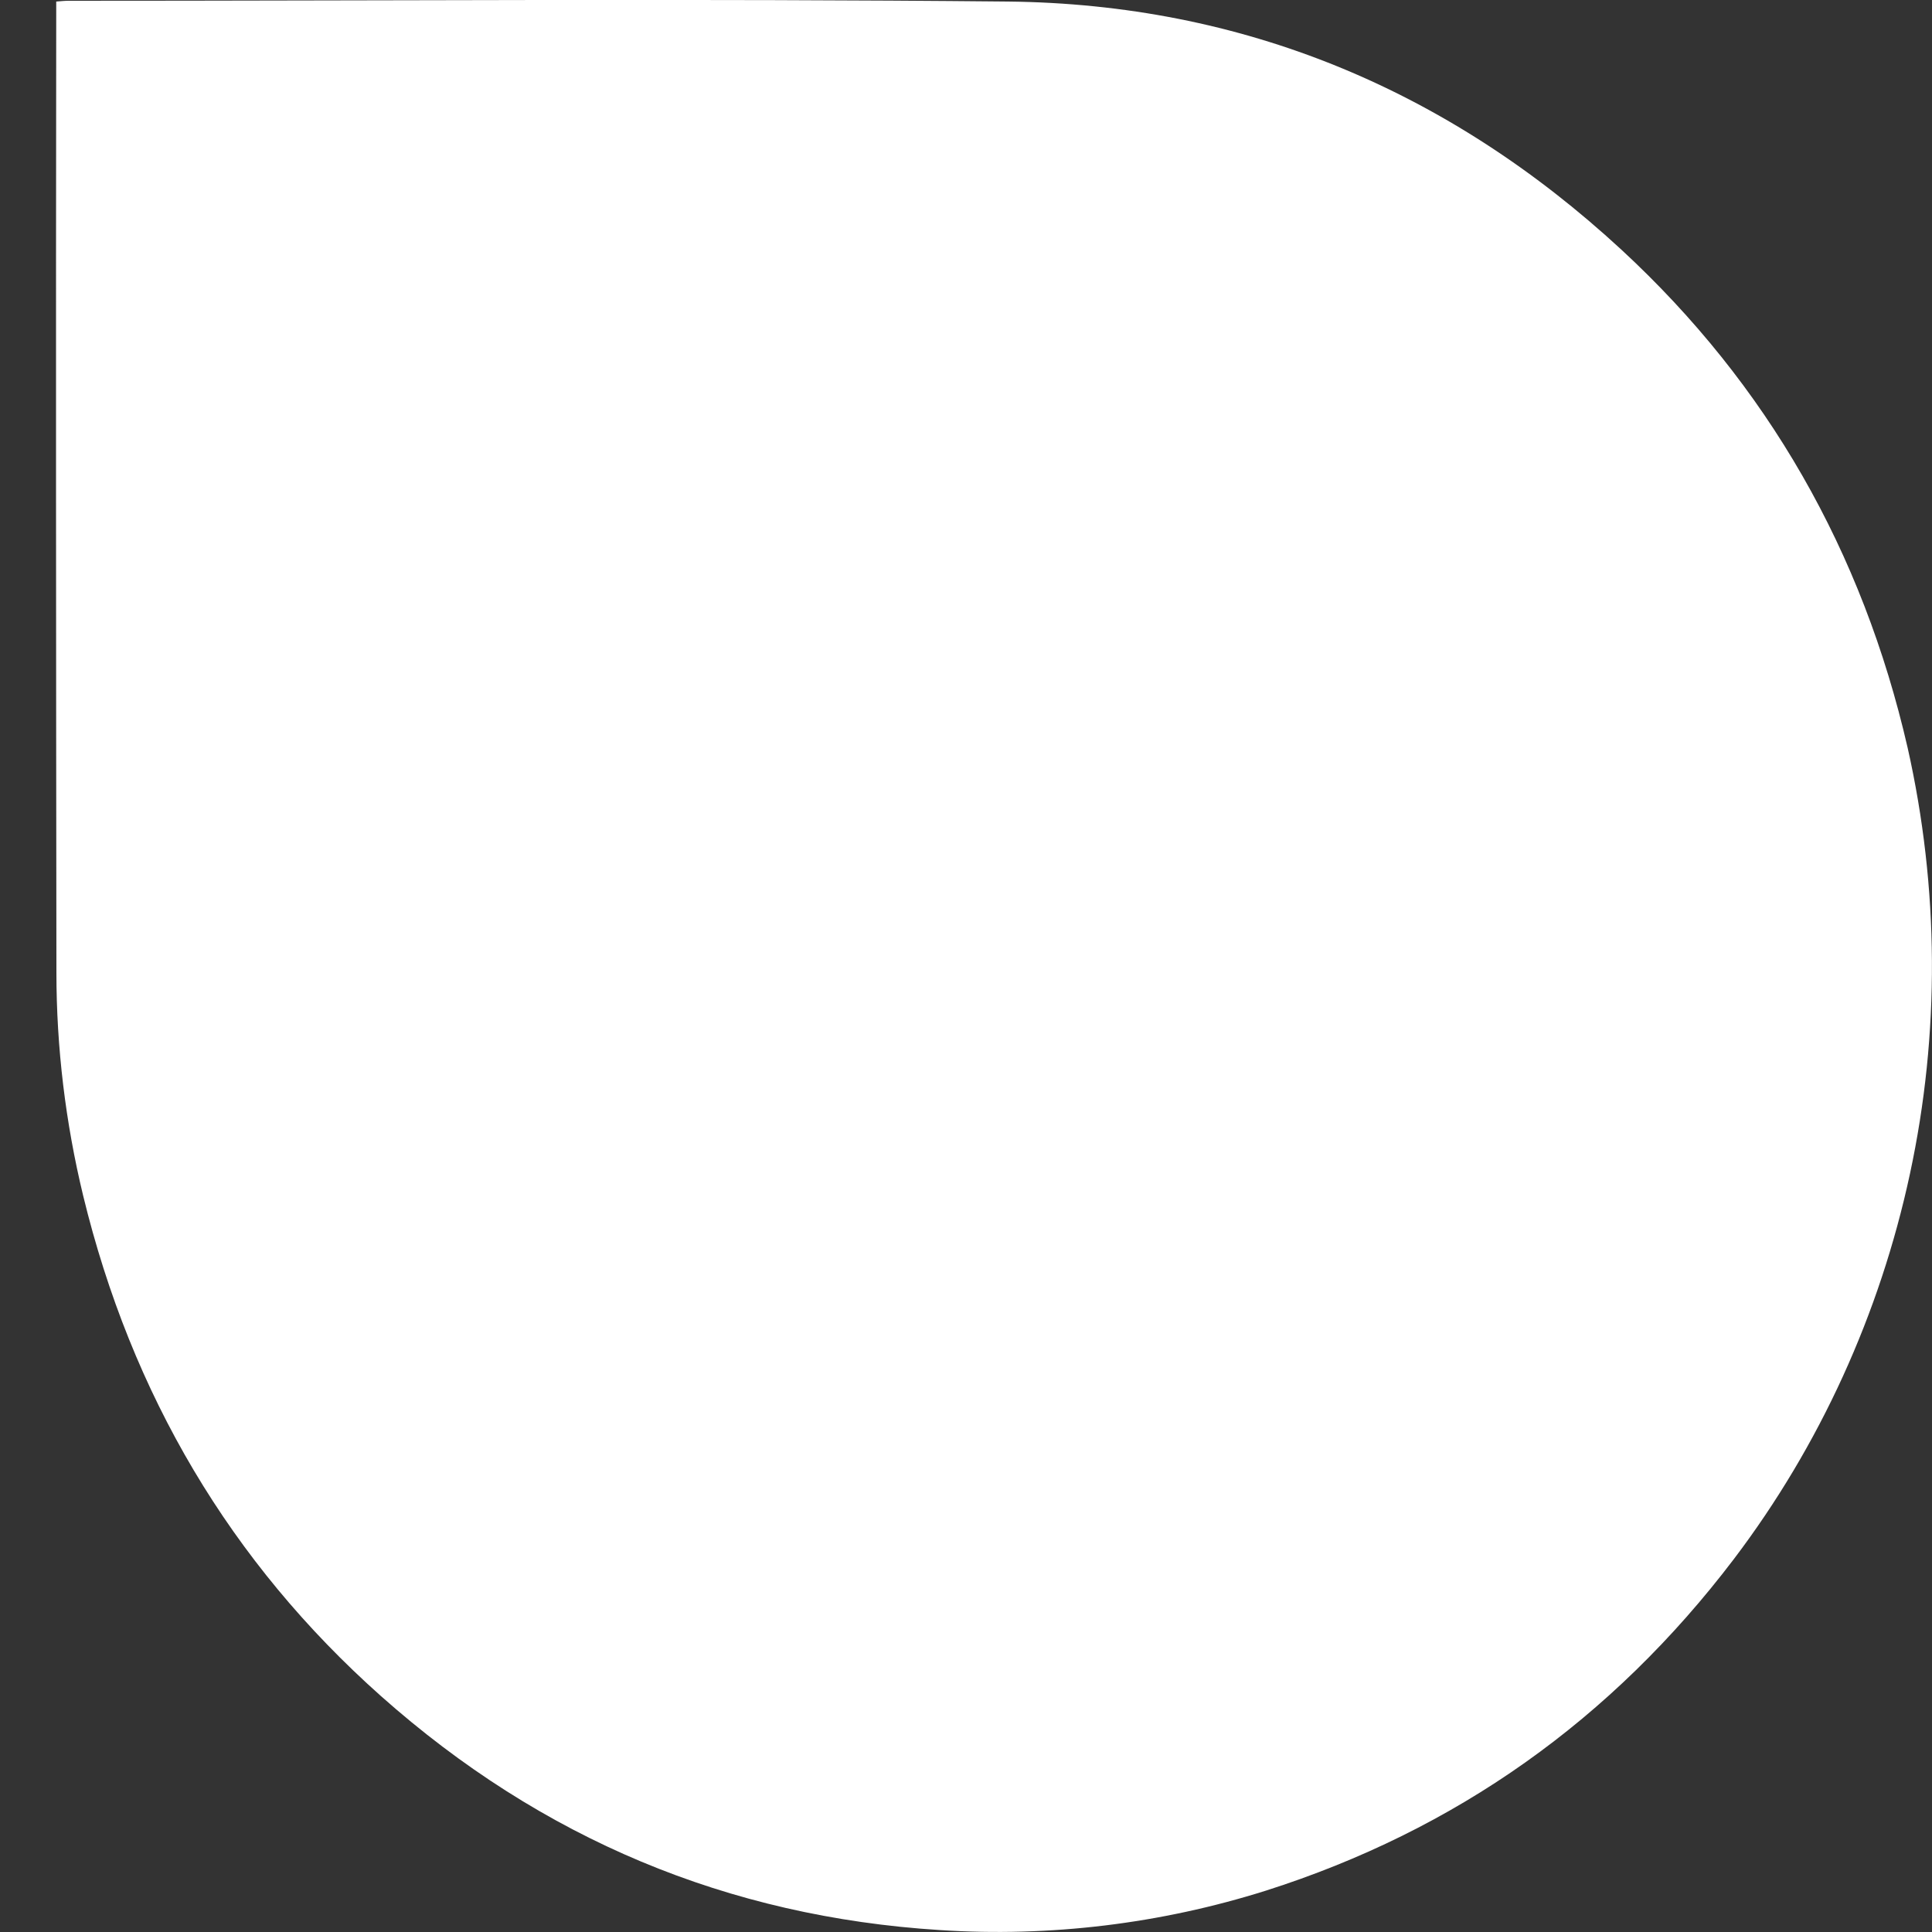 <svg width="10" height="10" viewBox="0 0 10 10" fill="none" xmlns="http://www.w3.org/2000/svg">
<rect x="0" y="0" width="10" height="10" fill="#333333" stroke="none"/>
<path d="M0.291 0.008C0.317 0.006 0.336 0.004 0.355 0.004C1.976 0.004 3.597 -0.008 5.217 0.008C6.428 0.021 7.491 0.46 8.393 1.293C9.148 1.991 9.641 2.855 9.874 3.871C10.037 4.596 10.042 5.349 9.886 6.075C9.73 6.801 9.419 7.483 8.975 8.069C8.343 8.901 7.535 9.473 6.552 9.786C6.006 9.958 5.434 10.027 4.865 9.99C3.768 9.921 2.804 9.518 1.972 8.779C1.193 8.086 0.68 7.218 0.43 6.187C0.339 5.81 0.292 5.422 0.292 5.034C0.29 3.379 0.289 1.724 0.291 0.068C0.291 0.051 0.291 0.033 0.291 0.008Z" fill="white"/>
</svg>
